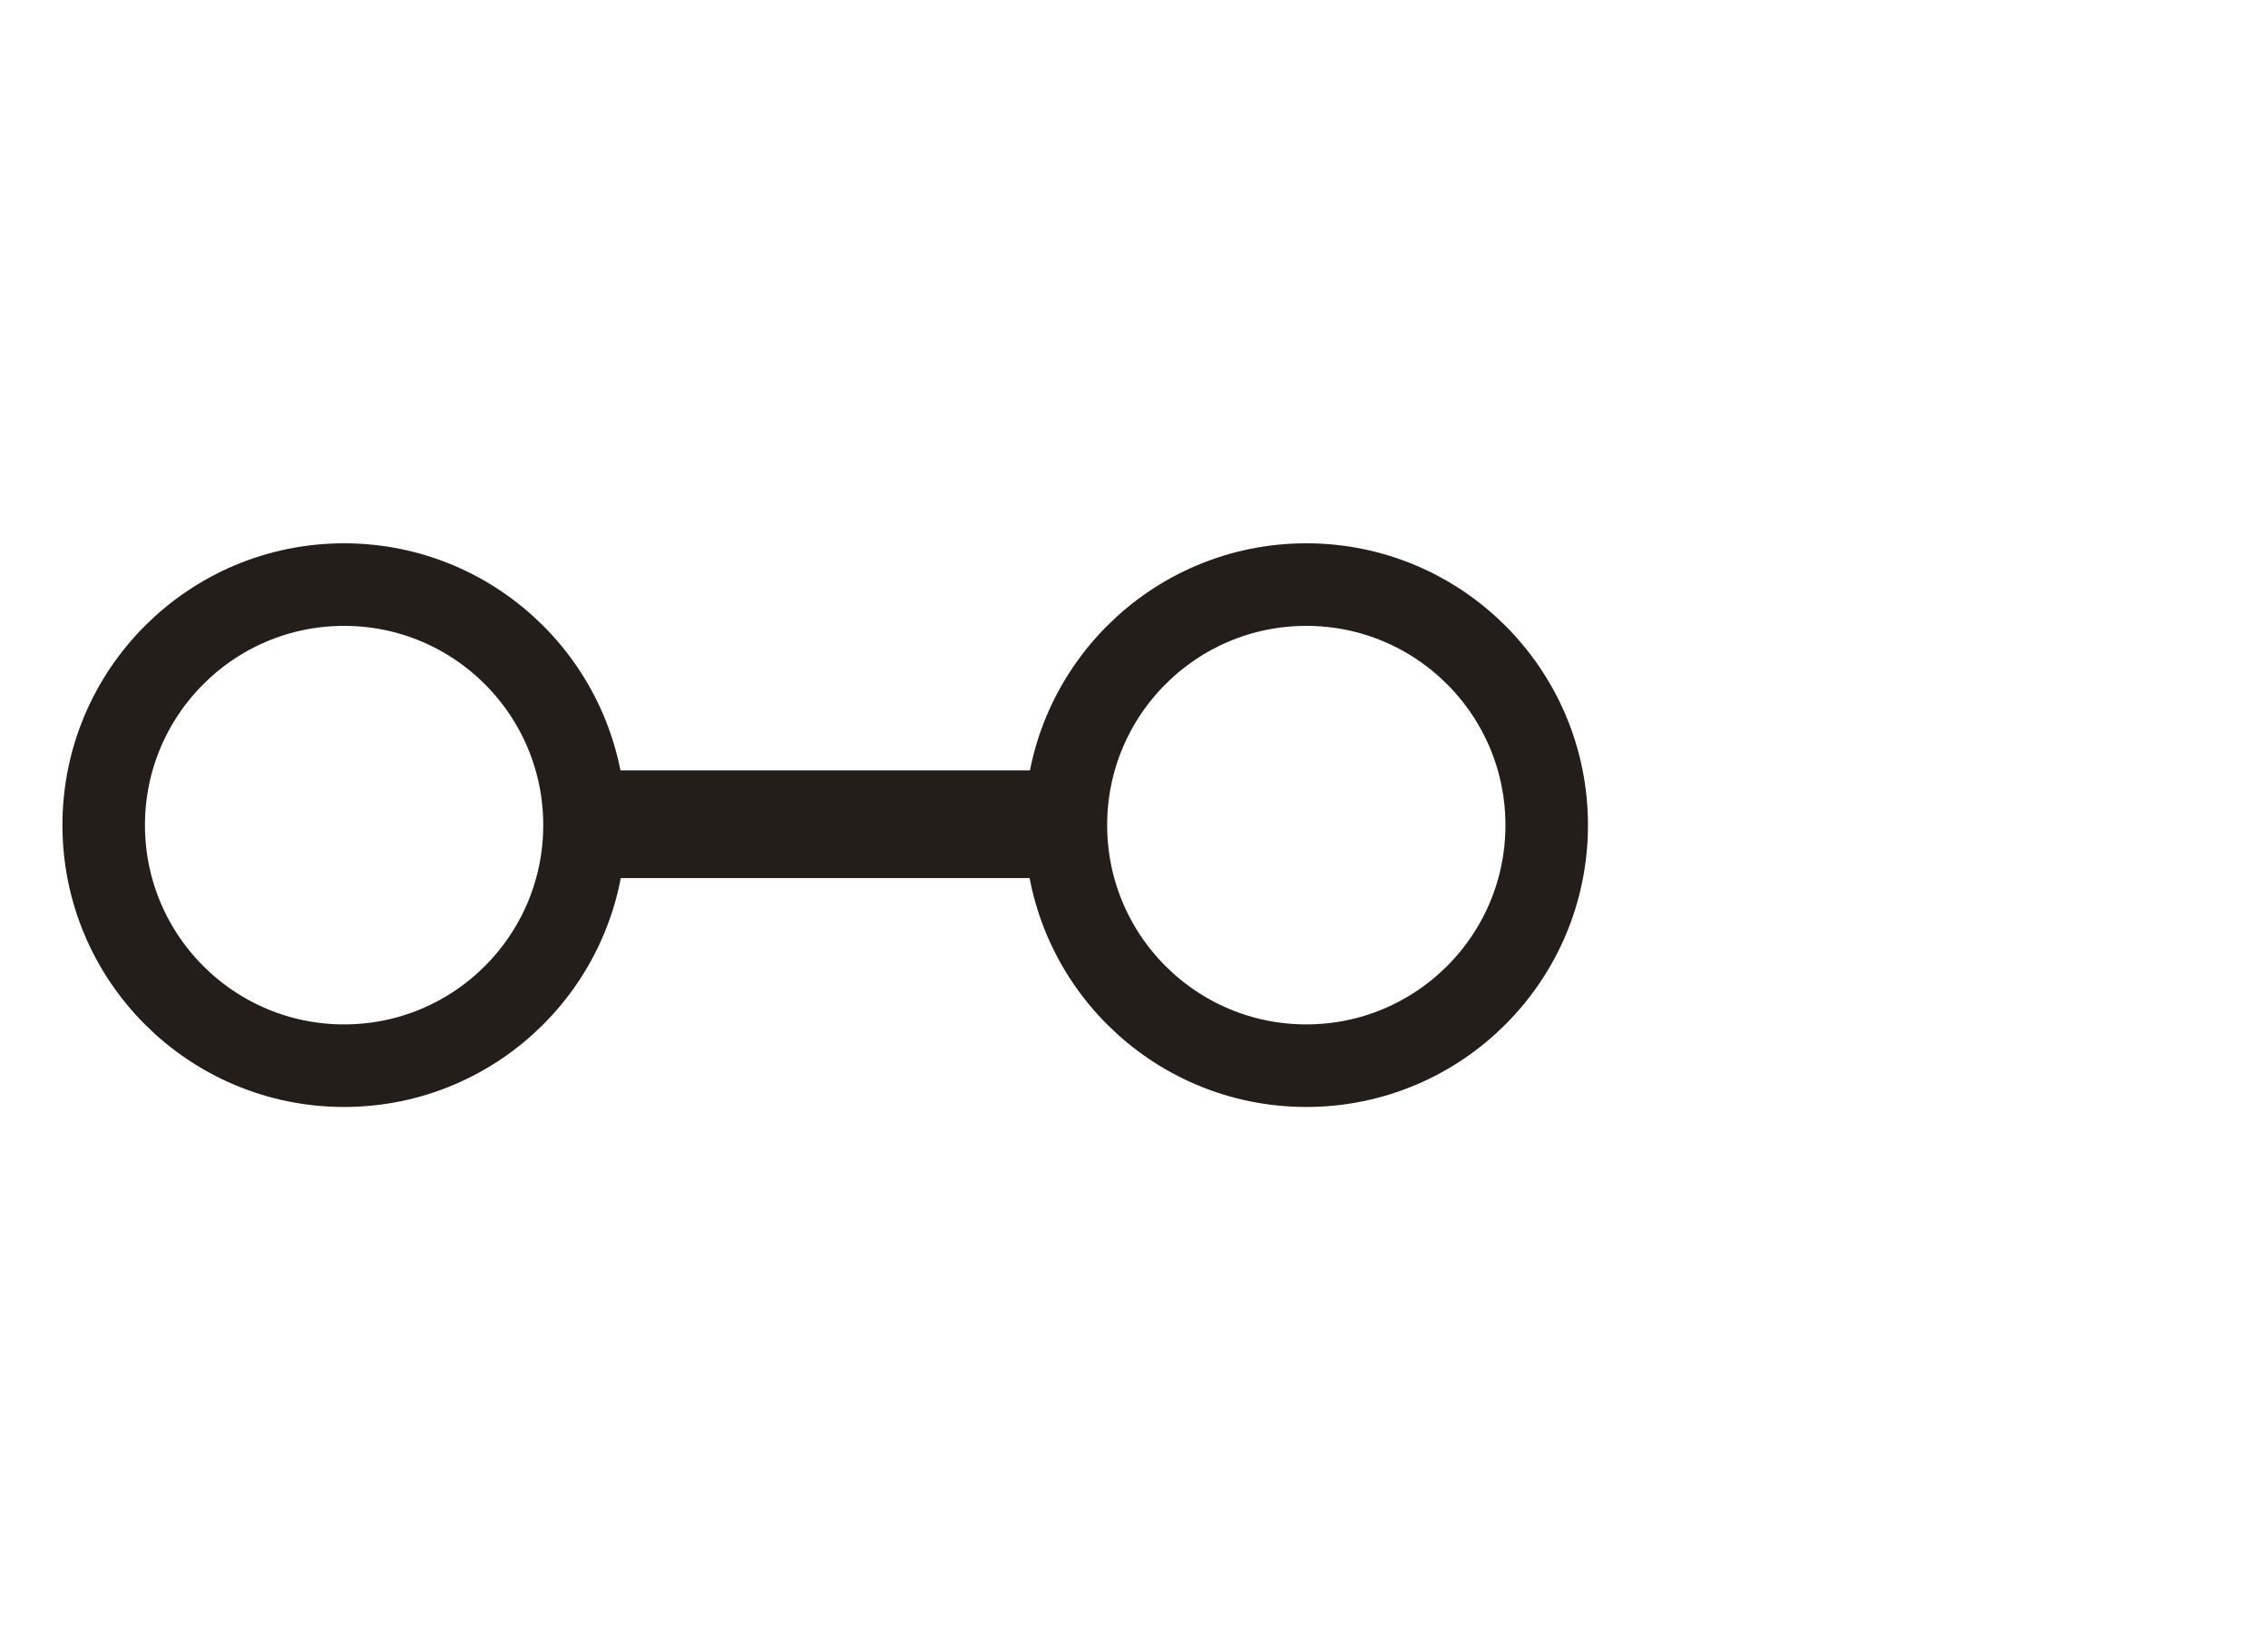 <?xml version="1.0" encoding="UTF-8" standalone="no"?>
<!DOCTYPE svg PUBLIC "-//W3C//DTD SVG 1.1//EN" "http://www.w3.org/Graphics/SVG/1.1/DTD/svg11.dtd">
<svg width="100%" height="100%" viewBox="0 0 33 24" version="1.1" xmlns="http://www.w3.org/2000/svg" xmlns:xlink="http://www.w3.org/1999/xlink" xml:space="preserve" xmlns:serif="http://www.serif.com/" style="fill-rule:evenodd;clip-rule:evenodd;stroke-linecap:round;stroke-linejoin:round;stroke-miterlimit:1.5;">
    <g transform="matrix(1,0,0,1,-34,-75)">
        <g id="u2" transform="matrix(1.375,0,0,1,-0.375,50)">
            <rect x="25" y="25" width="24" height="24" style="fill:none;"/>
            <g transform="matrix(0.71,0,0,0.977,32.189,0.859)">
                <circle cx="9.344" cy="37" r="3.583" style="fill:none;stroke:rgb(36,30,26);stroke-width:1.23px;"/>
            </g>
            <g transform="matrix(7.45732e-17,2.449,-0.727,-8.70477e-17,60.645,7.607)">
                <path d="M12,33.5L12,40.5" style="fill:none;stroke:rgb(36,30,26);stroke-width:0.64px;"/>
            </g>
            <g transform="matrix(0.71,0,0,0.977,22.007,0.859)">
                <circle cx="9.344" cy="37" r="3.583" style="fill:none;stroke:rgb(36,30,26);stroke-width:1.23px;"/>
            </g>
        </g>
    </g>
</svg>
